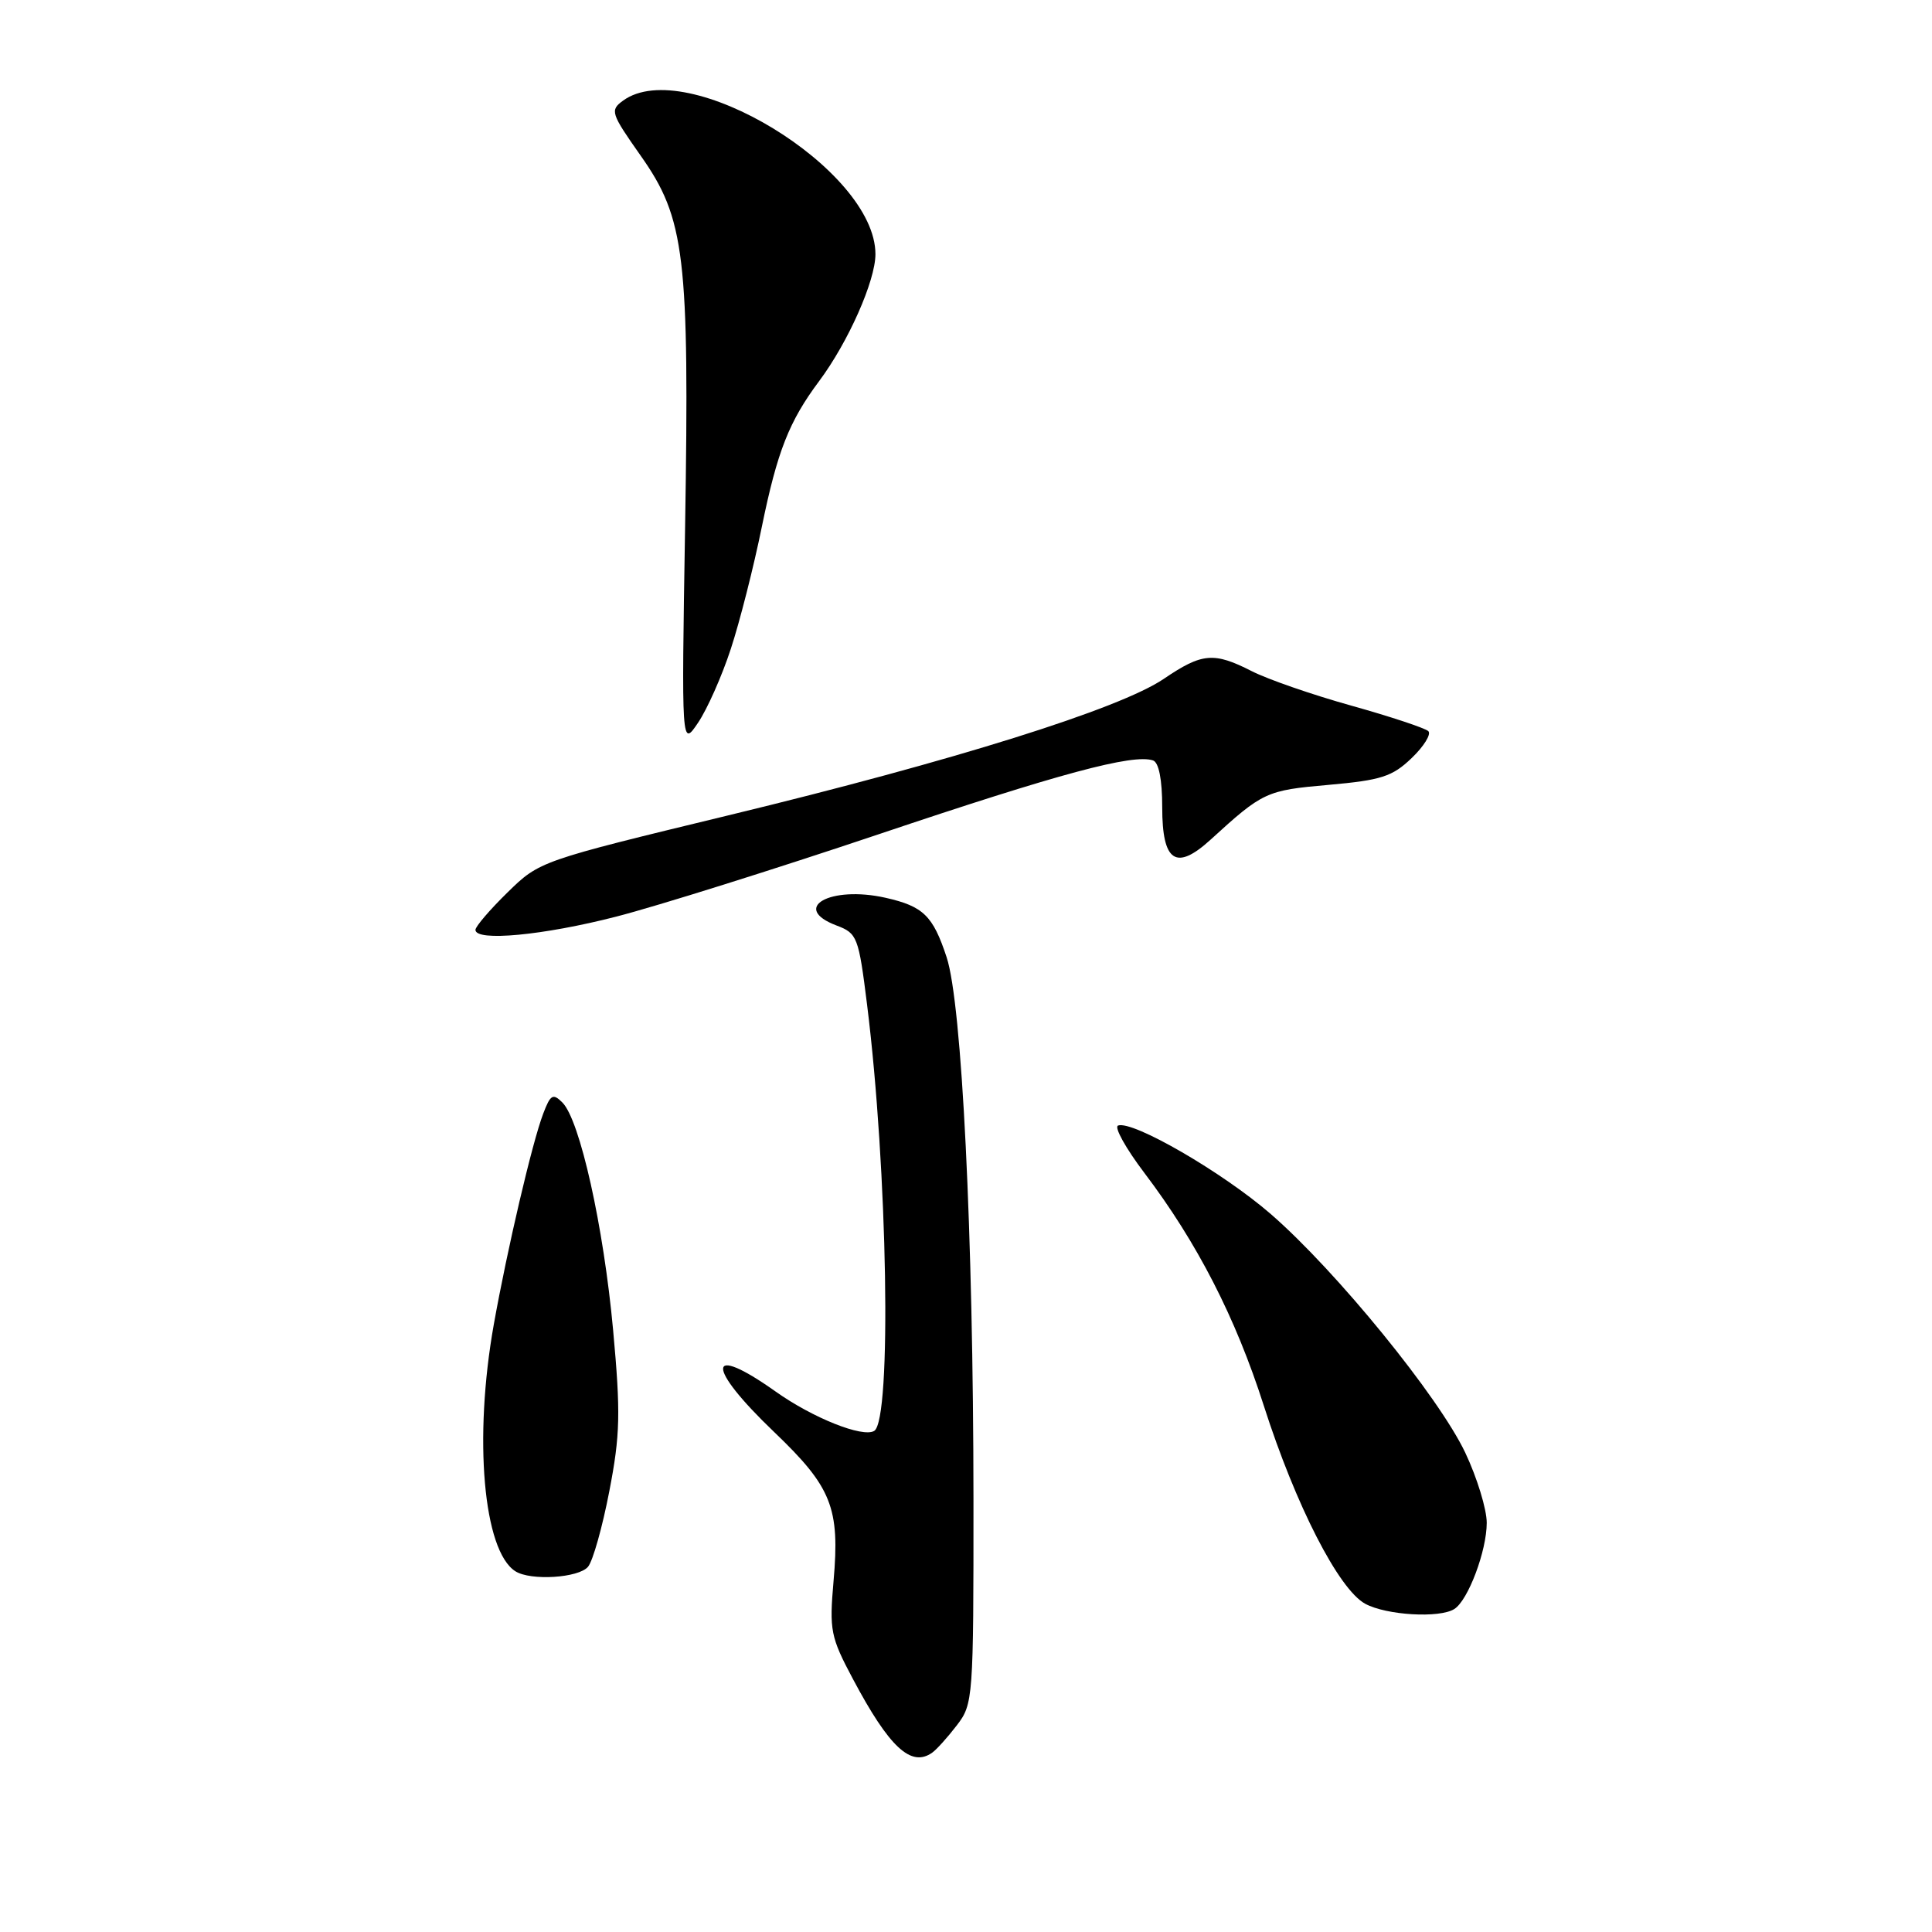 <?xml version="1.0" encoding="UTF-8" standalone="no"?>
<!DOCTYPE svg PUBLIC "-//W3C//DTD SVG 1.1//EN" "http://www.w3.org/Graphics/SVG/1.1/DTD/svg11.dtd" >
<svg xmlns="http://www.w3.org/2000/svg" xmlns:xlink="http://www.w3.org/1999/xlink" version="1.1" viewBox="0 0 256 256">
 <g >
 <path fill="currentColor"
d=" M 123.53 232.23 C 124.10 231.83 125.57 230.20 126.78 228.62 C 128.95 225.80 129.00 225.09 128.99 198.62 C 128.97 163.52 127.46 132.96 125.43 126.83 C 123.62 121.33 122.34 120.09 117.34 118.96 C 109.99 117.31 104.69 120.31 110.86 122.64 C 113.59 123.67 113.77 124.14 114.89 133.11 C 117.62 154.98 118.18 188.15 115.84 189.60 C 114.33 190.53 107.70 187.89 102.75 184.37 C 93.58 177.87 93.48 181.05 102.58 189.75 C 110.22 197.06 111.30 199.79 110.45 209.50 C 109.88 216.04 110.05 216.90 113.03 222.50 C 117.84 231.55 120.73 234.23 123.53 232.23 Z  M 192.71 213.20 C 194.54 212.04 197.00 205.49 197.00 201.78 C 197.00 199.98 195.72 195.80 194.16 192.50 C 190.65 185.08 177.06 168.40 168.40 160.88 C 162.03 155.35 150.11 148.44 148.15 149.14 C 147.60 149.34 149.17 152.16 151.63 155.41 C 158.63 164.65 163.72 174.56 167.46 186.26 C 171.69 199.47 177.38 210.59 180.90 212.51 C 183.71 214.03 190.75 214.45 192.71 213.20 Z  M 77.92 207.60 C 78.56 206.83 79.83 202.32 80.74 197.58 C 82.18 190.12 82.25 187.27 81.24 176.23 C 79.98 162.50 76.84 148.41 74.52 146.09 C 73.27 144.84 72.94 145.03 71.98 147.56 C 70.52 151.38 67.22 165.49 65.43 175.50 C 62.74 190.59 64.04 205.50 68.29 208.20 C 70.31 209.49 76.68 209.09 77.92 207.60 Z  M 81.64 121.46 C 87.06 120.07 102.75 115.14 116.50 110.52 C 140.40 102.48 150.11 99.87 152.78 100.76 C 153.55 101.02 154.00 103.29 154.00 106.98 C 154.00 114.22 155.83 115.44 160.42 111.25 C 167.34 104.93 167.79 104.72 176.04 104.00 C 183.01 103.38 184.49 102.91 187.05 100.45 C 188.68 98.89 189.67 97.28 189.26 96.88 C 188.84 96.48 184.27 94.96 179.09 93.51 C 173.92 92.07 167.98 90.01 165.88 88.94 C 160.84 86.37 159.29 86.50 154.21 89.95 C 148.34 93.93 126.39 100.81 96.50 108.04 C 71.56 114.08 71.49 114.10 67.25 118.25 C 64.91 120.54 63.00 122.77 63.00 123.21 C 63.00 124.79 72.00 123.94 81.64 121.46 Z  M 96.83 86.00 C 98.01 82.42 99.87 75.11 100.96 69.74 C 103.00 59.79 104.56 55.83 108.54 50.50 C 112.39 45.34 116.00 37.21 116.00 33.68 C 116.00 22.45 90.94 7.21 82.55 13.34 C 80.81 14.61 80.94 15.01 84.88 20.61 C 90.77 28.95 91.36 33.89 90.78 69.76 C 90.30 99.02 90.30 99.02 92.50 95.76 C 93.71 93.97 95.66 89.58 96.83 86.00 Z "/>
</g>
</svg>